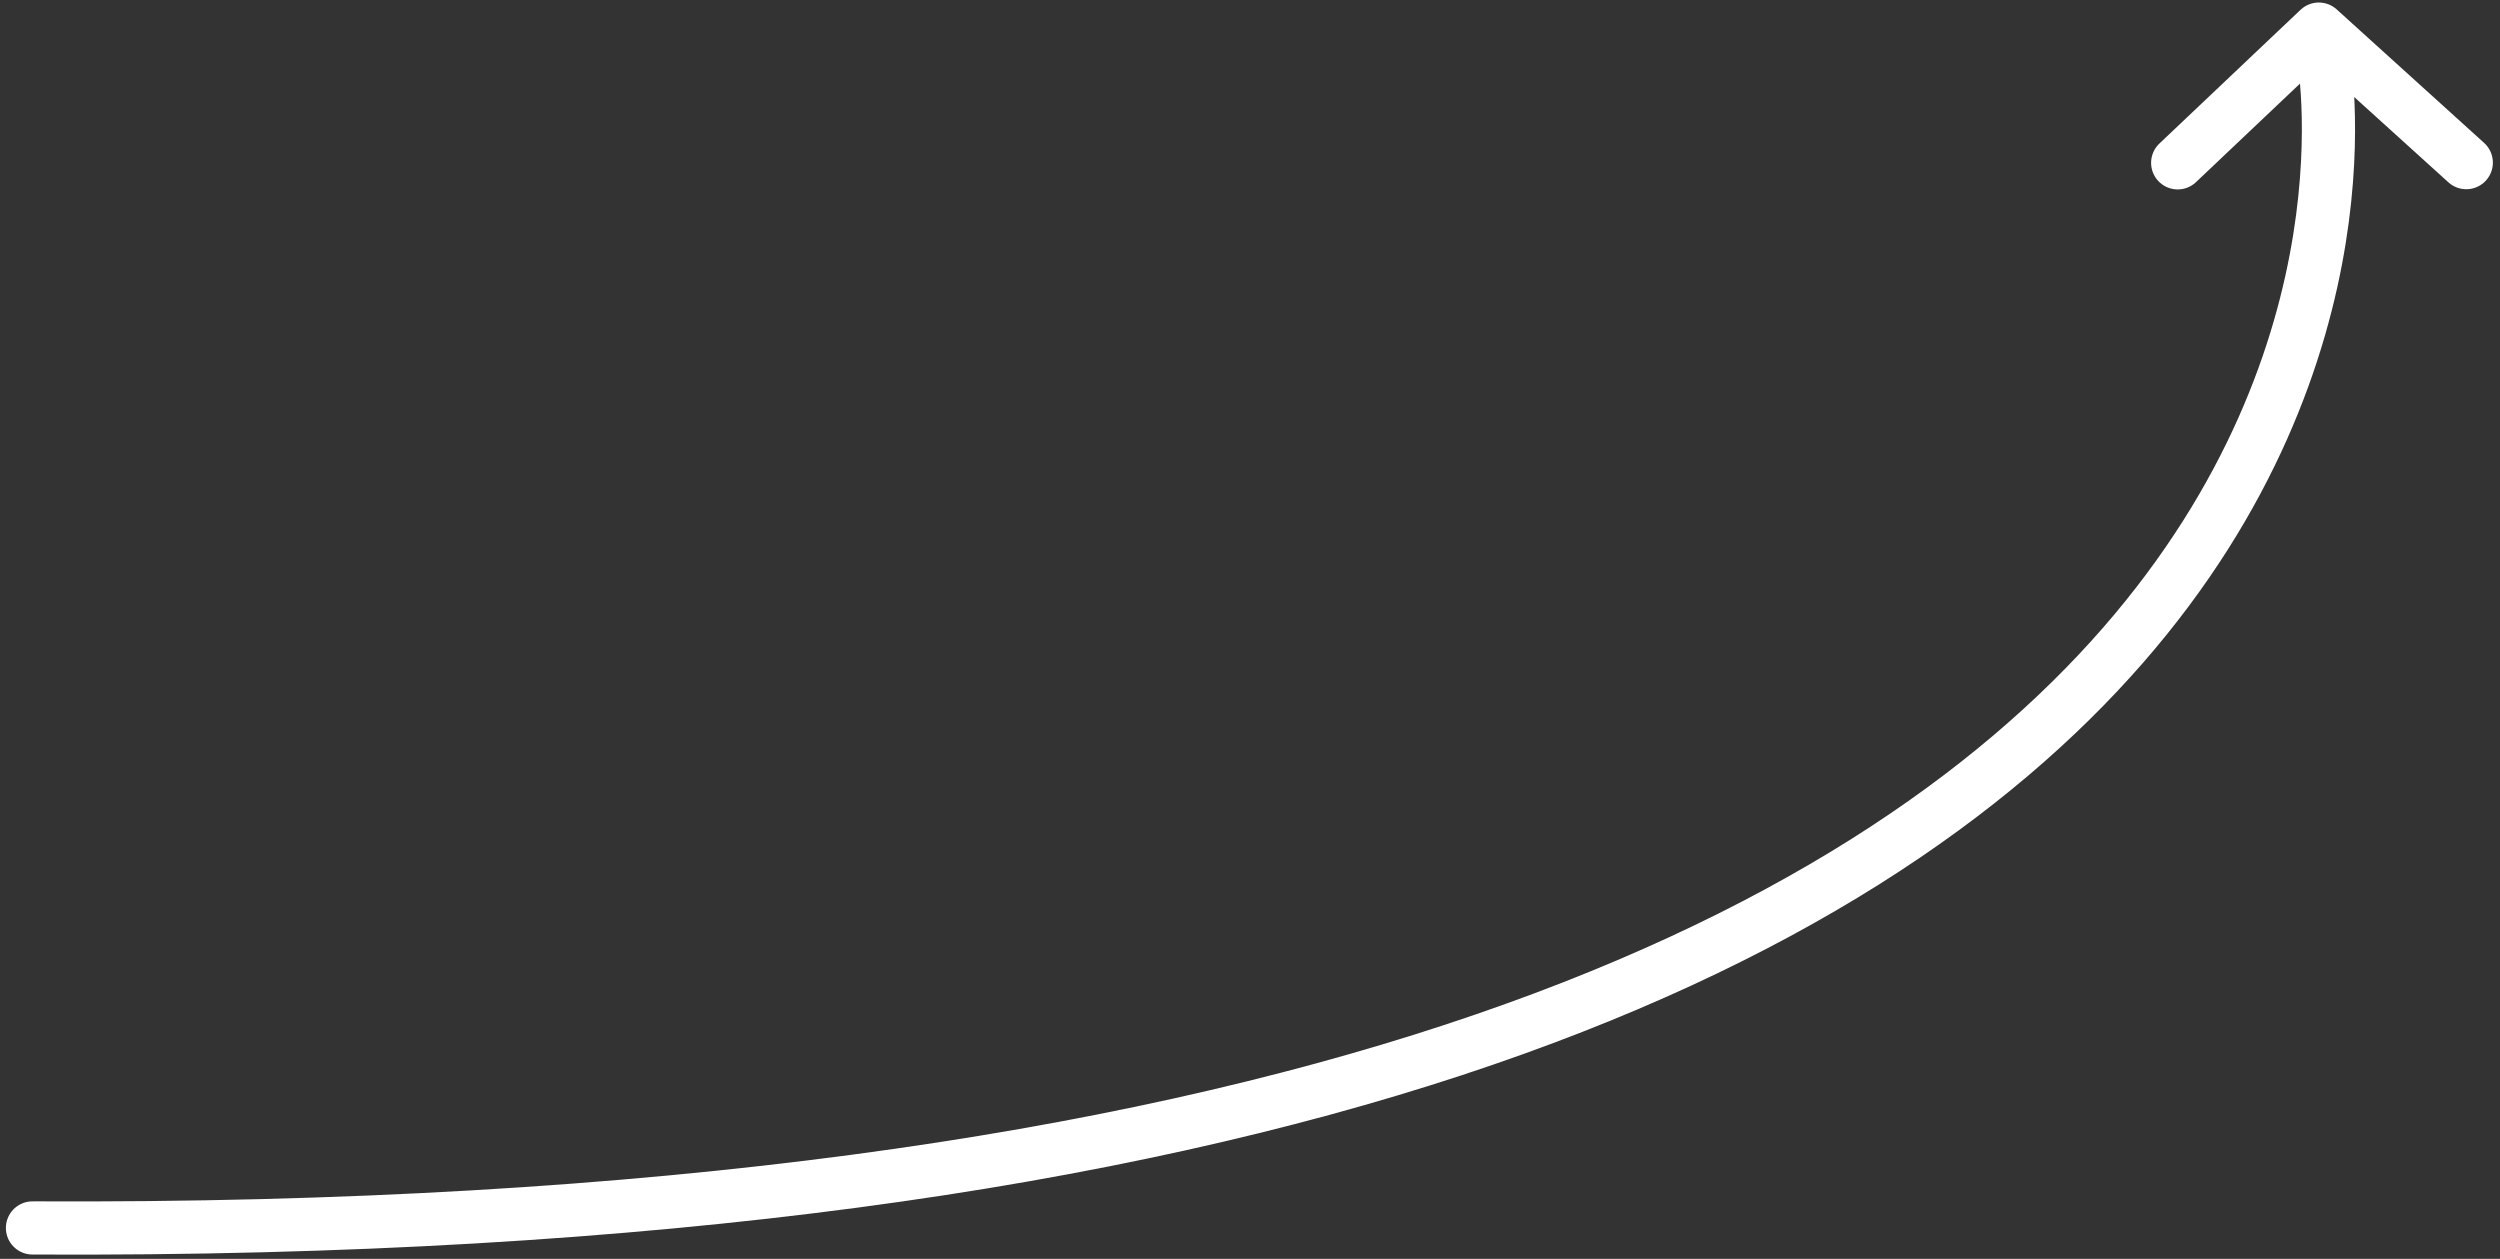 <svg xmlns="http://www.w3.org/2000/svg" width="141" height="71" viewBox="0 0 141 71"><rect x="0" y="0" width="141" height="71" fill="#333333" stroke="none"/><g fill="none" fill-rule="evenodd" stroke="#FFF" stroke-linecap="round" stroke-linejoin="round" stroke-width="3"><path d="M131.017 3s12.96 66.994-129.185 66.256M122.822 9.184l7.96-7.542 8.316 7.53"/></g></svg>
